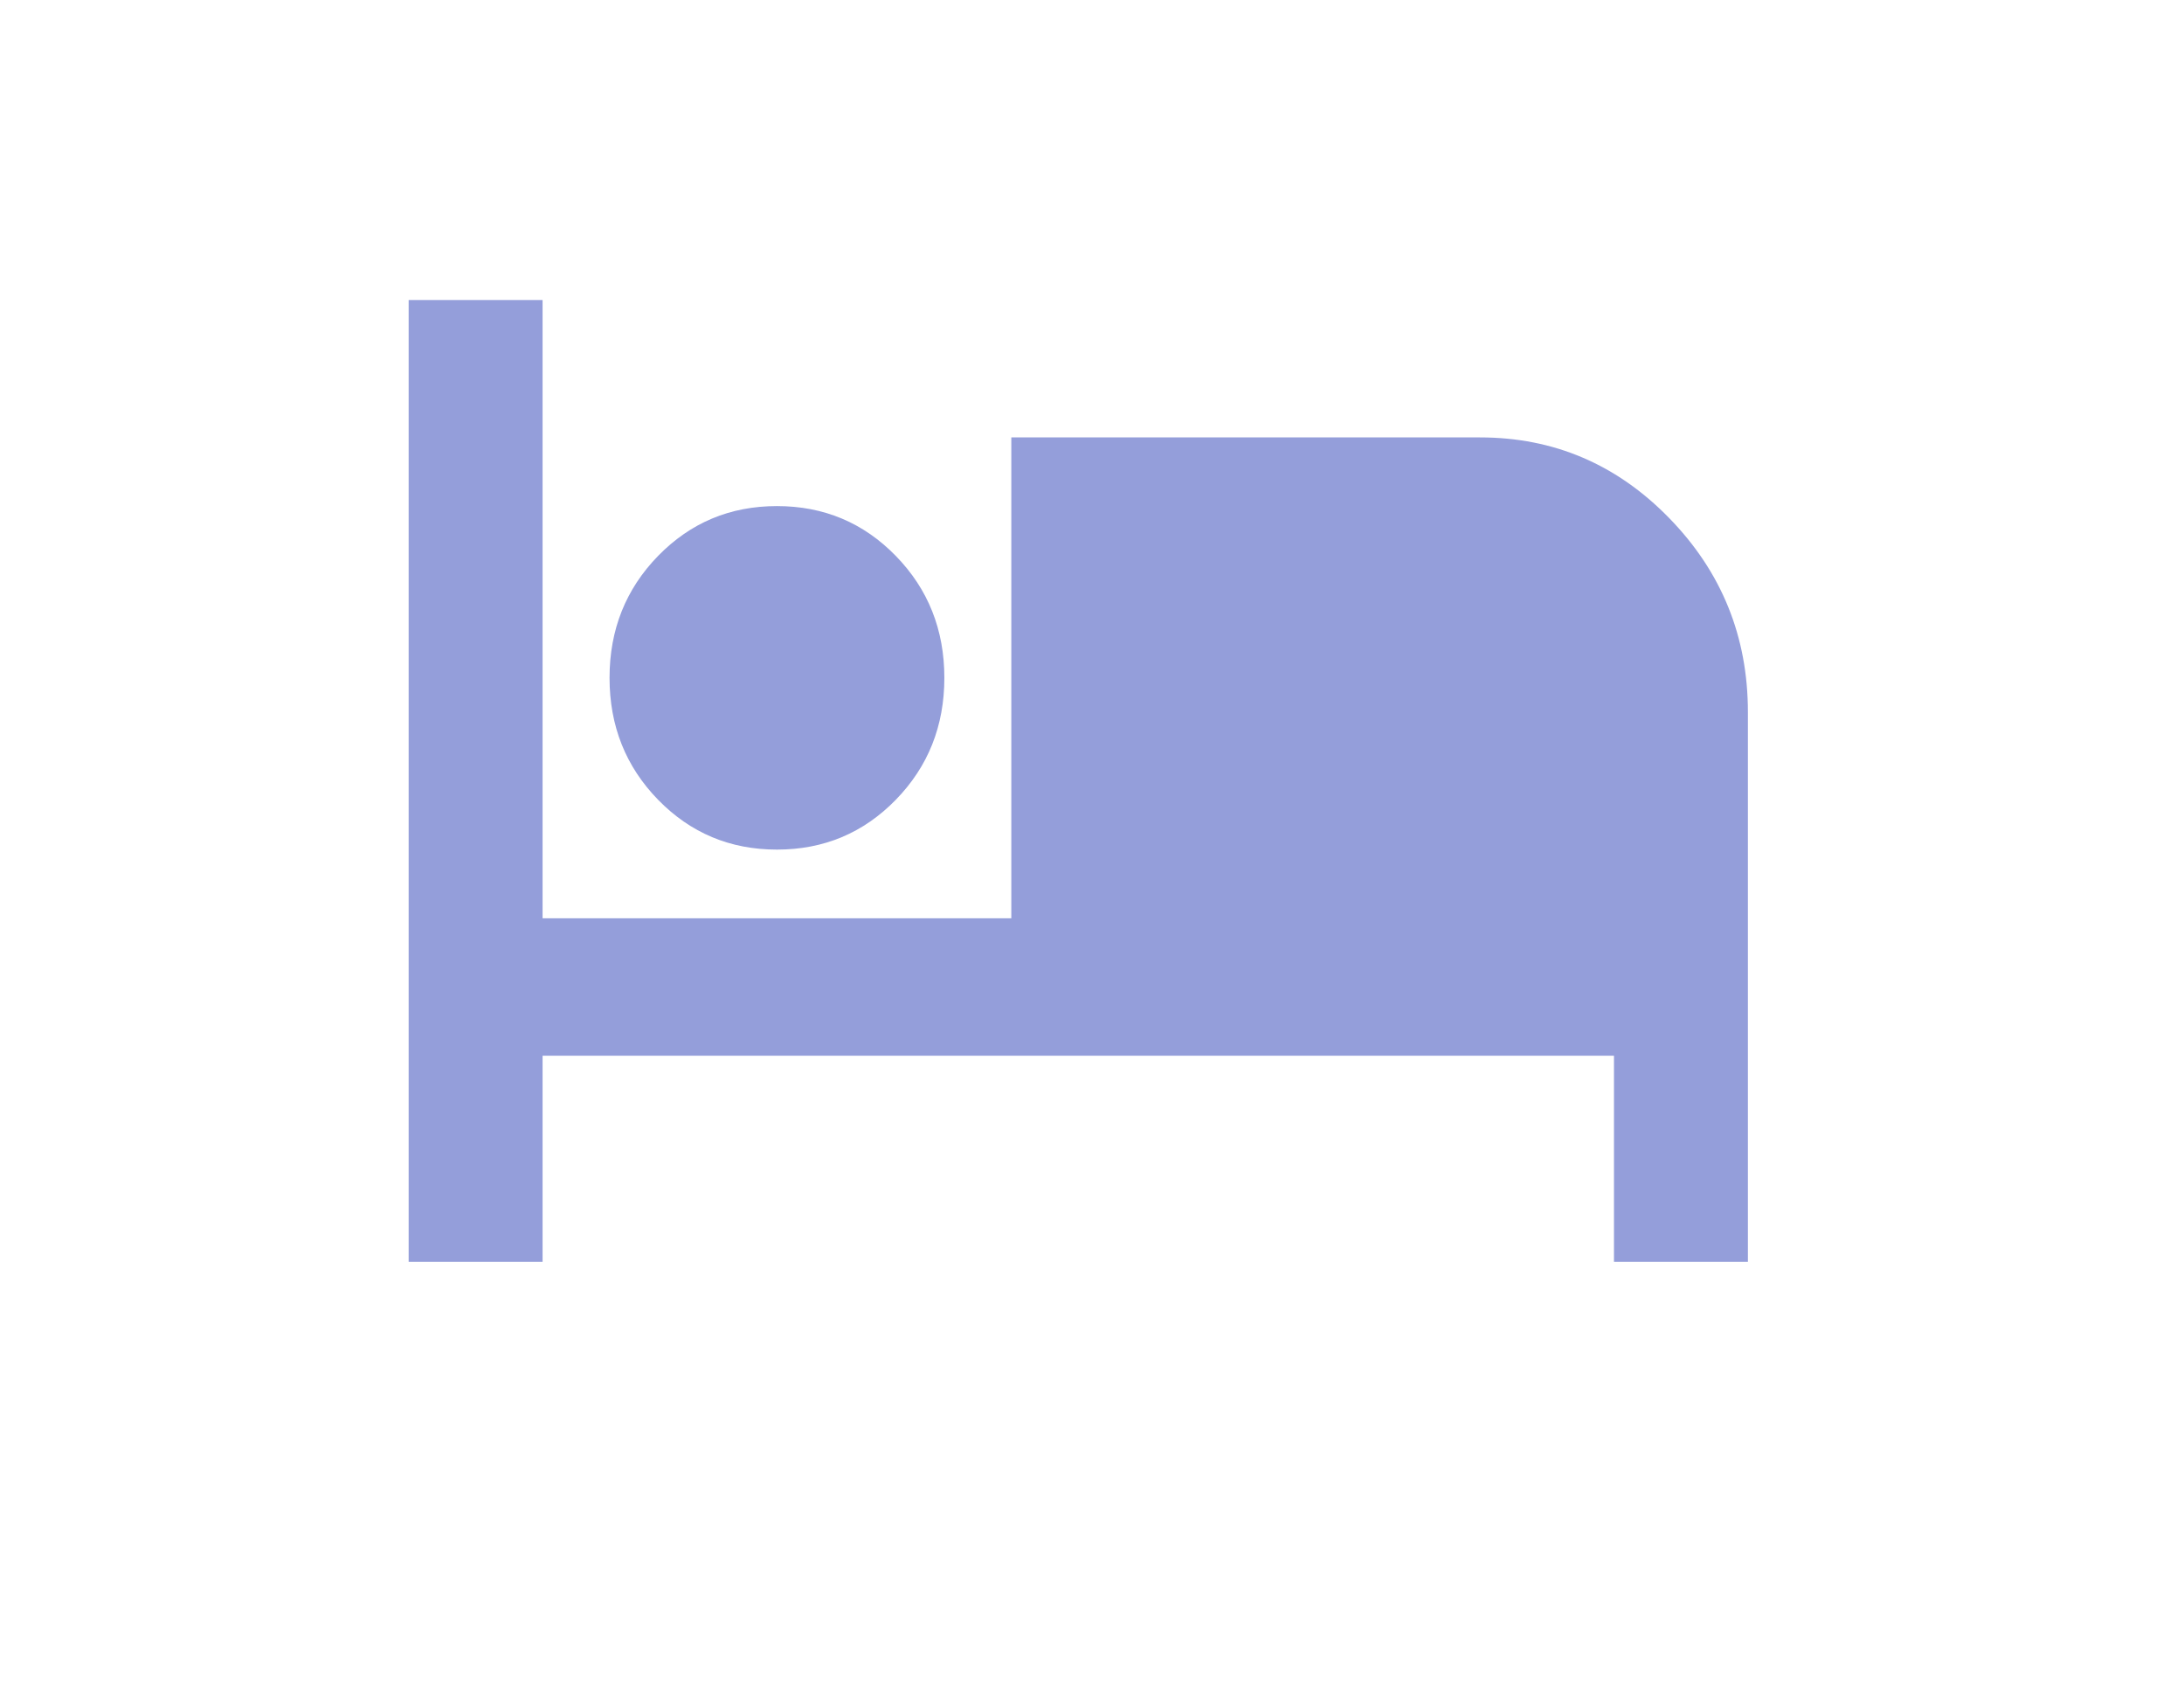 <svg width="53" height="41" viewBox="0 0 53 41" fill="none" xmlns="http://www.w3.org/2000/svg">
<path d="M0.167 40.612V0.612H52.167V40.612H0.167ZM0.167 40.612H52.167V0.612H0.167V40.612ZM9.917 30.612H13.167V25.612H39.167V30.612H42.417V17.278C42.417 15.445 41.781 13.876 40.508 12.57C39.235 11.264 37.705 10.612 35.917 10.612H24.542V22.278H13.167V7.278H9.917V30.612ZM18.855 20.612C19.992 20.612 20.953 20.209 21.739 19.403C22.524 18.598 22.917 17.612 22.917 16.445C22.917 15.278 22.524 14.292 21.739 13.487C20.953 12.681 19.992 12.278 18.855 12.278C17.717 12.278 16.756 12.681 15.97 13.487C15.185 14.292 14.792 15.278 14.792 16.445C14.792 17.612 15.185 18.598 15.97 19.403C16.756 20.209 17.717 20.612 18.855 20.612Z" fill="#949EDA"/>
</svg>
